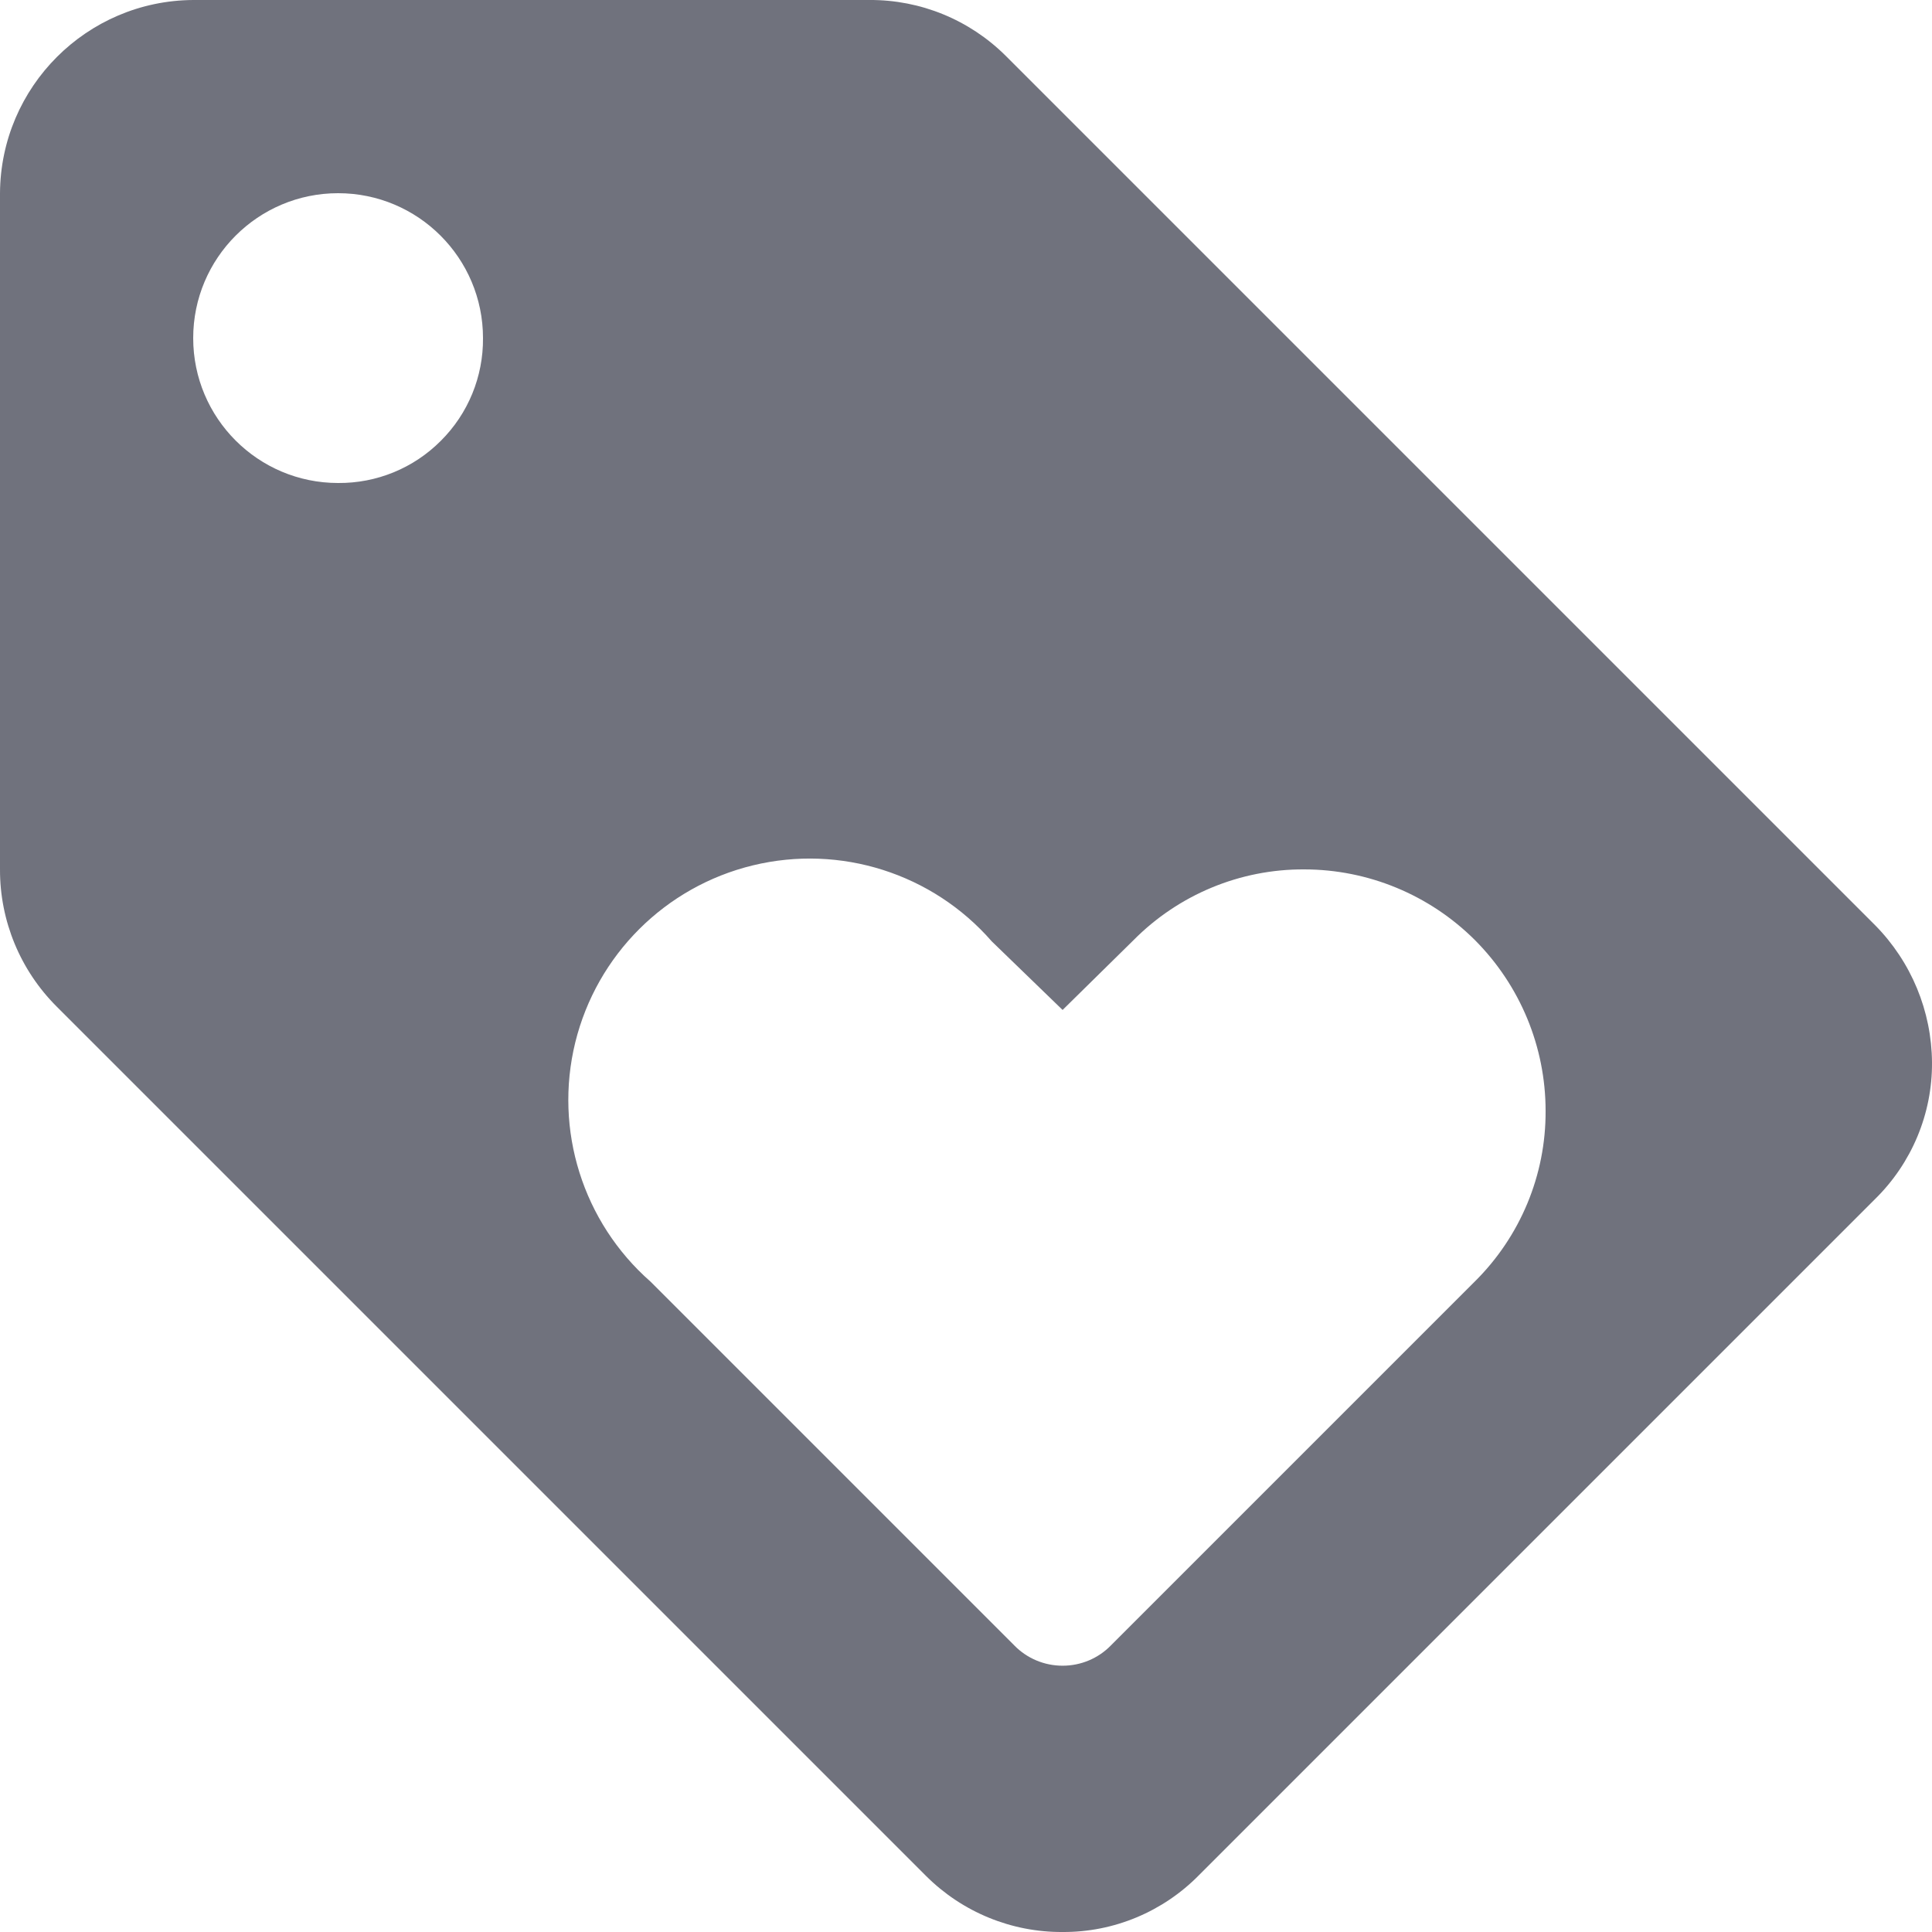 <?xml version="1.0" encoding="UTF-8"?>
<svg width="12px" height="12px" viewBox="0 0 12 12" version="1.1" xmlns="http://www.w3.org/2000/svg" xmlns:xlink="http://www.w3.org/1999/xlink">
    <!-- Generator: sketchtool 53 (72520) - https://sketchapp.com -->
    <title>8AB5B612-4C4B-4834-AA52-99F79B2069C1</title>
    <desc>Created with sketchtool.</desc>
    <g id="Glyph" stroke="none" stroke-width="1" fill="none" fill-rule="evenodd">
        <g id="Glyph---16px" transform="translate(-332, -286)">
            <g id="Icon/Glyph/16px/ic_fav-product" transform="translate(330, 284)">
                <g>
                    <rect id="Rectangle" x="0" y="0" width="16" height="16"></rect>
                    <path d="M13.647,7.747 L8.247,2.347 C8.022,2.123 7.717,1.998 7.4,2 L3.2,2 C2.539,2.004 2.004,2.539 2,3.2 L2,7.4 C1.999,7.72 2.126,8.027 2.353,8.253 L7.753,13.653 C7.978,13.877 8.283,14.002 8.6,14 C8.918,14.002 9.224,13.874 9.447,13.647 L13.647,9.447 C13.874,9.224 14.002,8.918 14,8.6 C13.998,8.28 13.871,7.974 13.647,7.747 L13.647,7.747 Z M4.1,5 C3.603,5 3.2,4.597 3.2,4.1 C3.2,3.603 3.603,3.2 4.1,3.2 C4.597,3.2 5,3.603 5,4.1 C5.002,4.339 4.908,4.569 4.738,4.738 C4.569,4.908 4.339,5.002 4.1,5 Z M11.16,9.96 L8.9,12.22 C8.821,12.301 8.713,12.346 8.6,12.346 C8.487,12.346 8.379,12.301 8.3,12.22 L6.04,9.96 C5.62,9.591 5.44,9.018 5.573,8.475 C5.707,7.931 6.132,7.507 6.676,7.375 C7.22,7.243 7.792,7.425 8.16,7.847 L8.6,8.273 L9.04,7.84 C9.32,7.557 9.702,7.398 10.1,7.4 C10.498,7.4 10.879,7.558 11.161,7.839 C11.442,8.121 11.6,8.502 11.6,8.9 C11.602,9.298 11.443,9.68 11.16,9.96 L11.16,9.96 Z" id="Shape" fill="#70727D" fill-rule="nonzero"></path>
                </g>
            </g>
        </g>
    </g>
</svg>